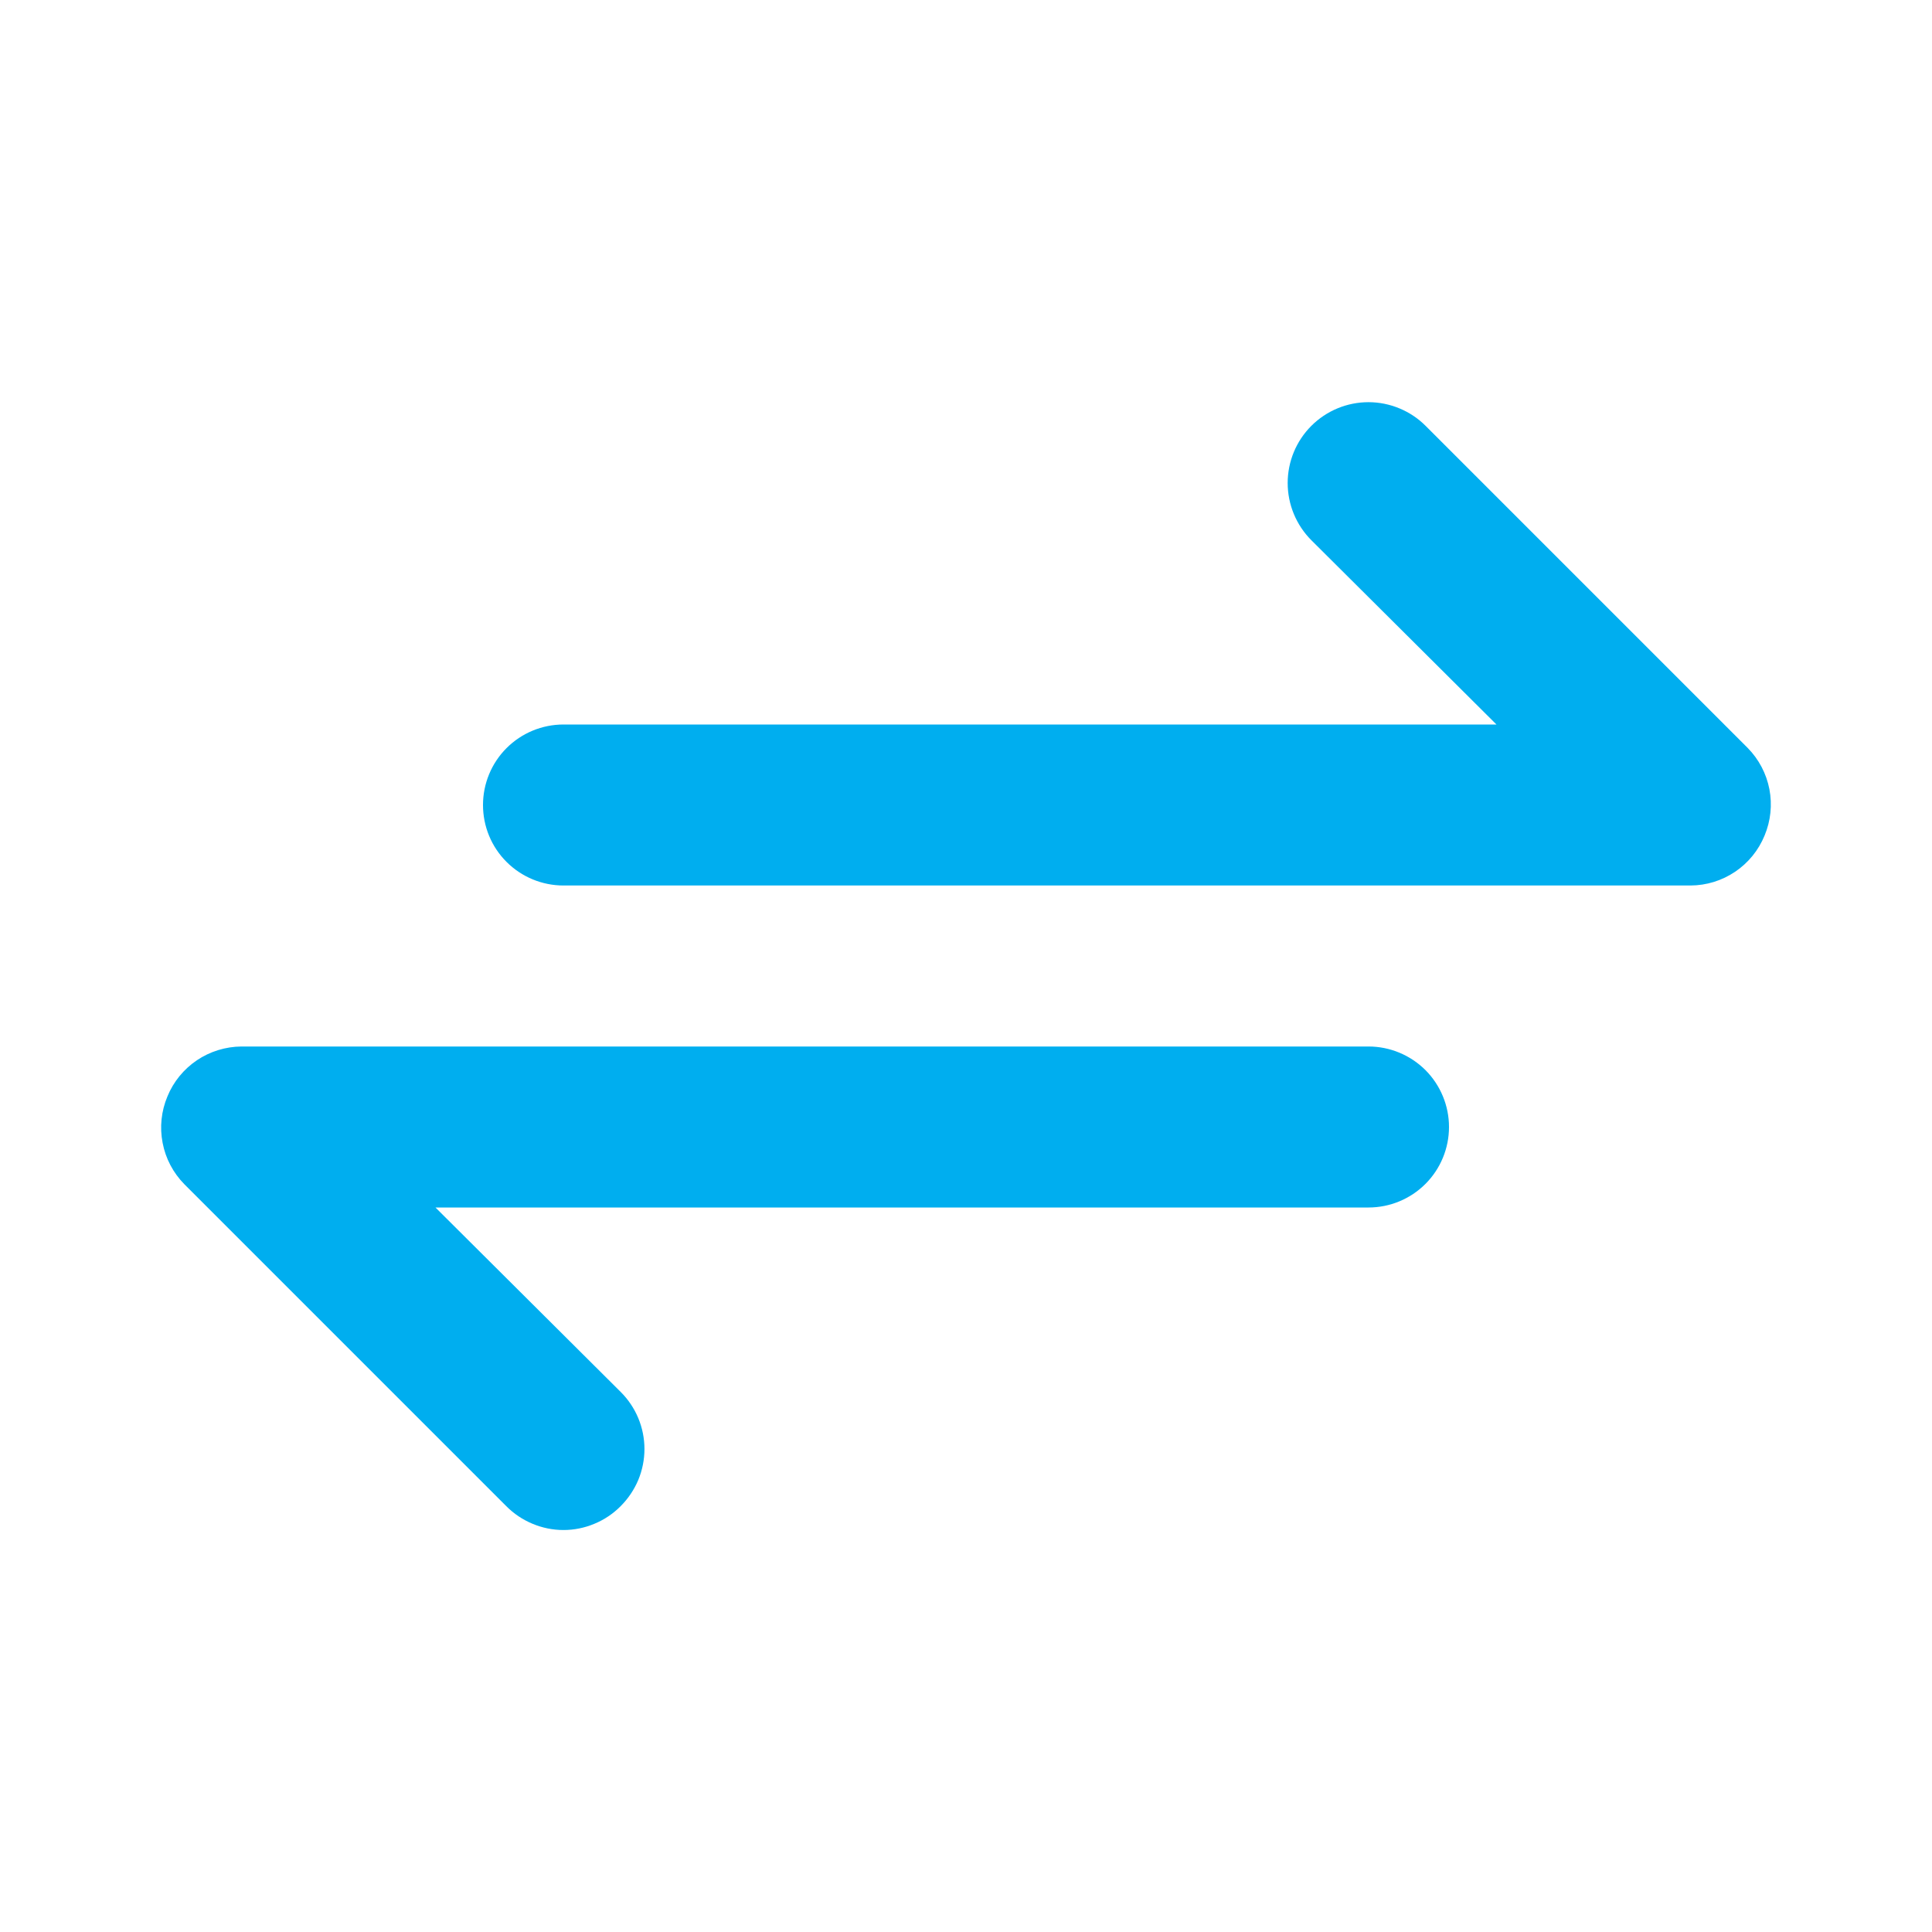 <svg width="30" height="30" viewBox="0 0 30 30" fill="none" xmlns="http://www.w3.org/2000/svg">
<path d="M27.137 11.613L22.137 6.613C22.021 6.496 21.882 6.404 21.73 6.341C21.578 6.278 21.415 6.245 21.25 6.245C20.917 6.245 20.598 6.377 20.362 6.613C20.127 6.848 19.995 7.167 19.995 7.5C19.995 7.833 20.127 8.152 20.362 8.388L23.237 11.25H8.75C8.418 11.25 8.1 11.382 7.866 11.616C7.631 11.851 7.5 12.169 7.5 12.5C7.5 12.832 7.631 13.15 7.866 13.384C8.1 13.618 8.418 13.75 8.75 13.75H26.25C26.497 13.749 26.737 13.675 26.942 13.537C27.147 13.399 27.306 13.204 27.4 12.975C27.495 12.748 27.522 12.497 27.475 12.254C27.428 12.012 27.311 11.789 27.137 11.613ZM21.25 16.25H3.75C3.503 16.252 3.262 16.326 3.057 16.464C2.853 16.602 2.693 16.797 2.6 17.025C2.504 17.253 2.478 17.504 2.525 17.746C2.571 17.989 2.689 18.212 2.862 18.388L7.862 23.388C7.978 23.505 8.117 23.598 8.269 23.661C8.421 23.725 8.585 23.758 8.75 23.758C8.915 23.758 9.078 23.725 9.23 23.661C9.383 23.598 9.521 23.505 9.637 23.388C9.754 23.271 9.847 23.133 9.911 22.981C9.974 22.829 10.007 22.665 10.007 22.5C10.007 22.335 9.974 22.172 9.911 22.02C9.847 21.867 9.754 21.729 9.637 21.613L6.762 18.75H21.25C21.581 18.75 21.899 18.619 22.134 18.384C22.368 18.15 22.5 17.832 22.5 17.5C22.5 17.169 22.368 16.851 22.134 16.616C21.899 16.382 21.581 16.25 21.25 16.25Z" fill="#00AEEF"/>
</svg>
